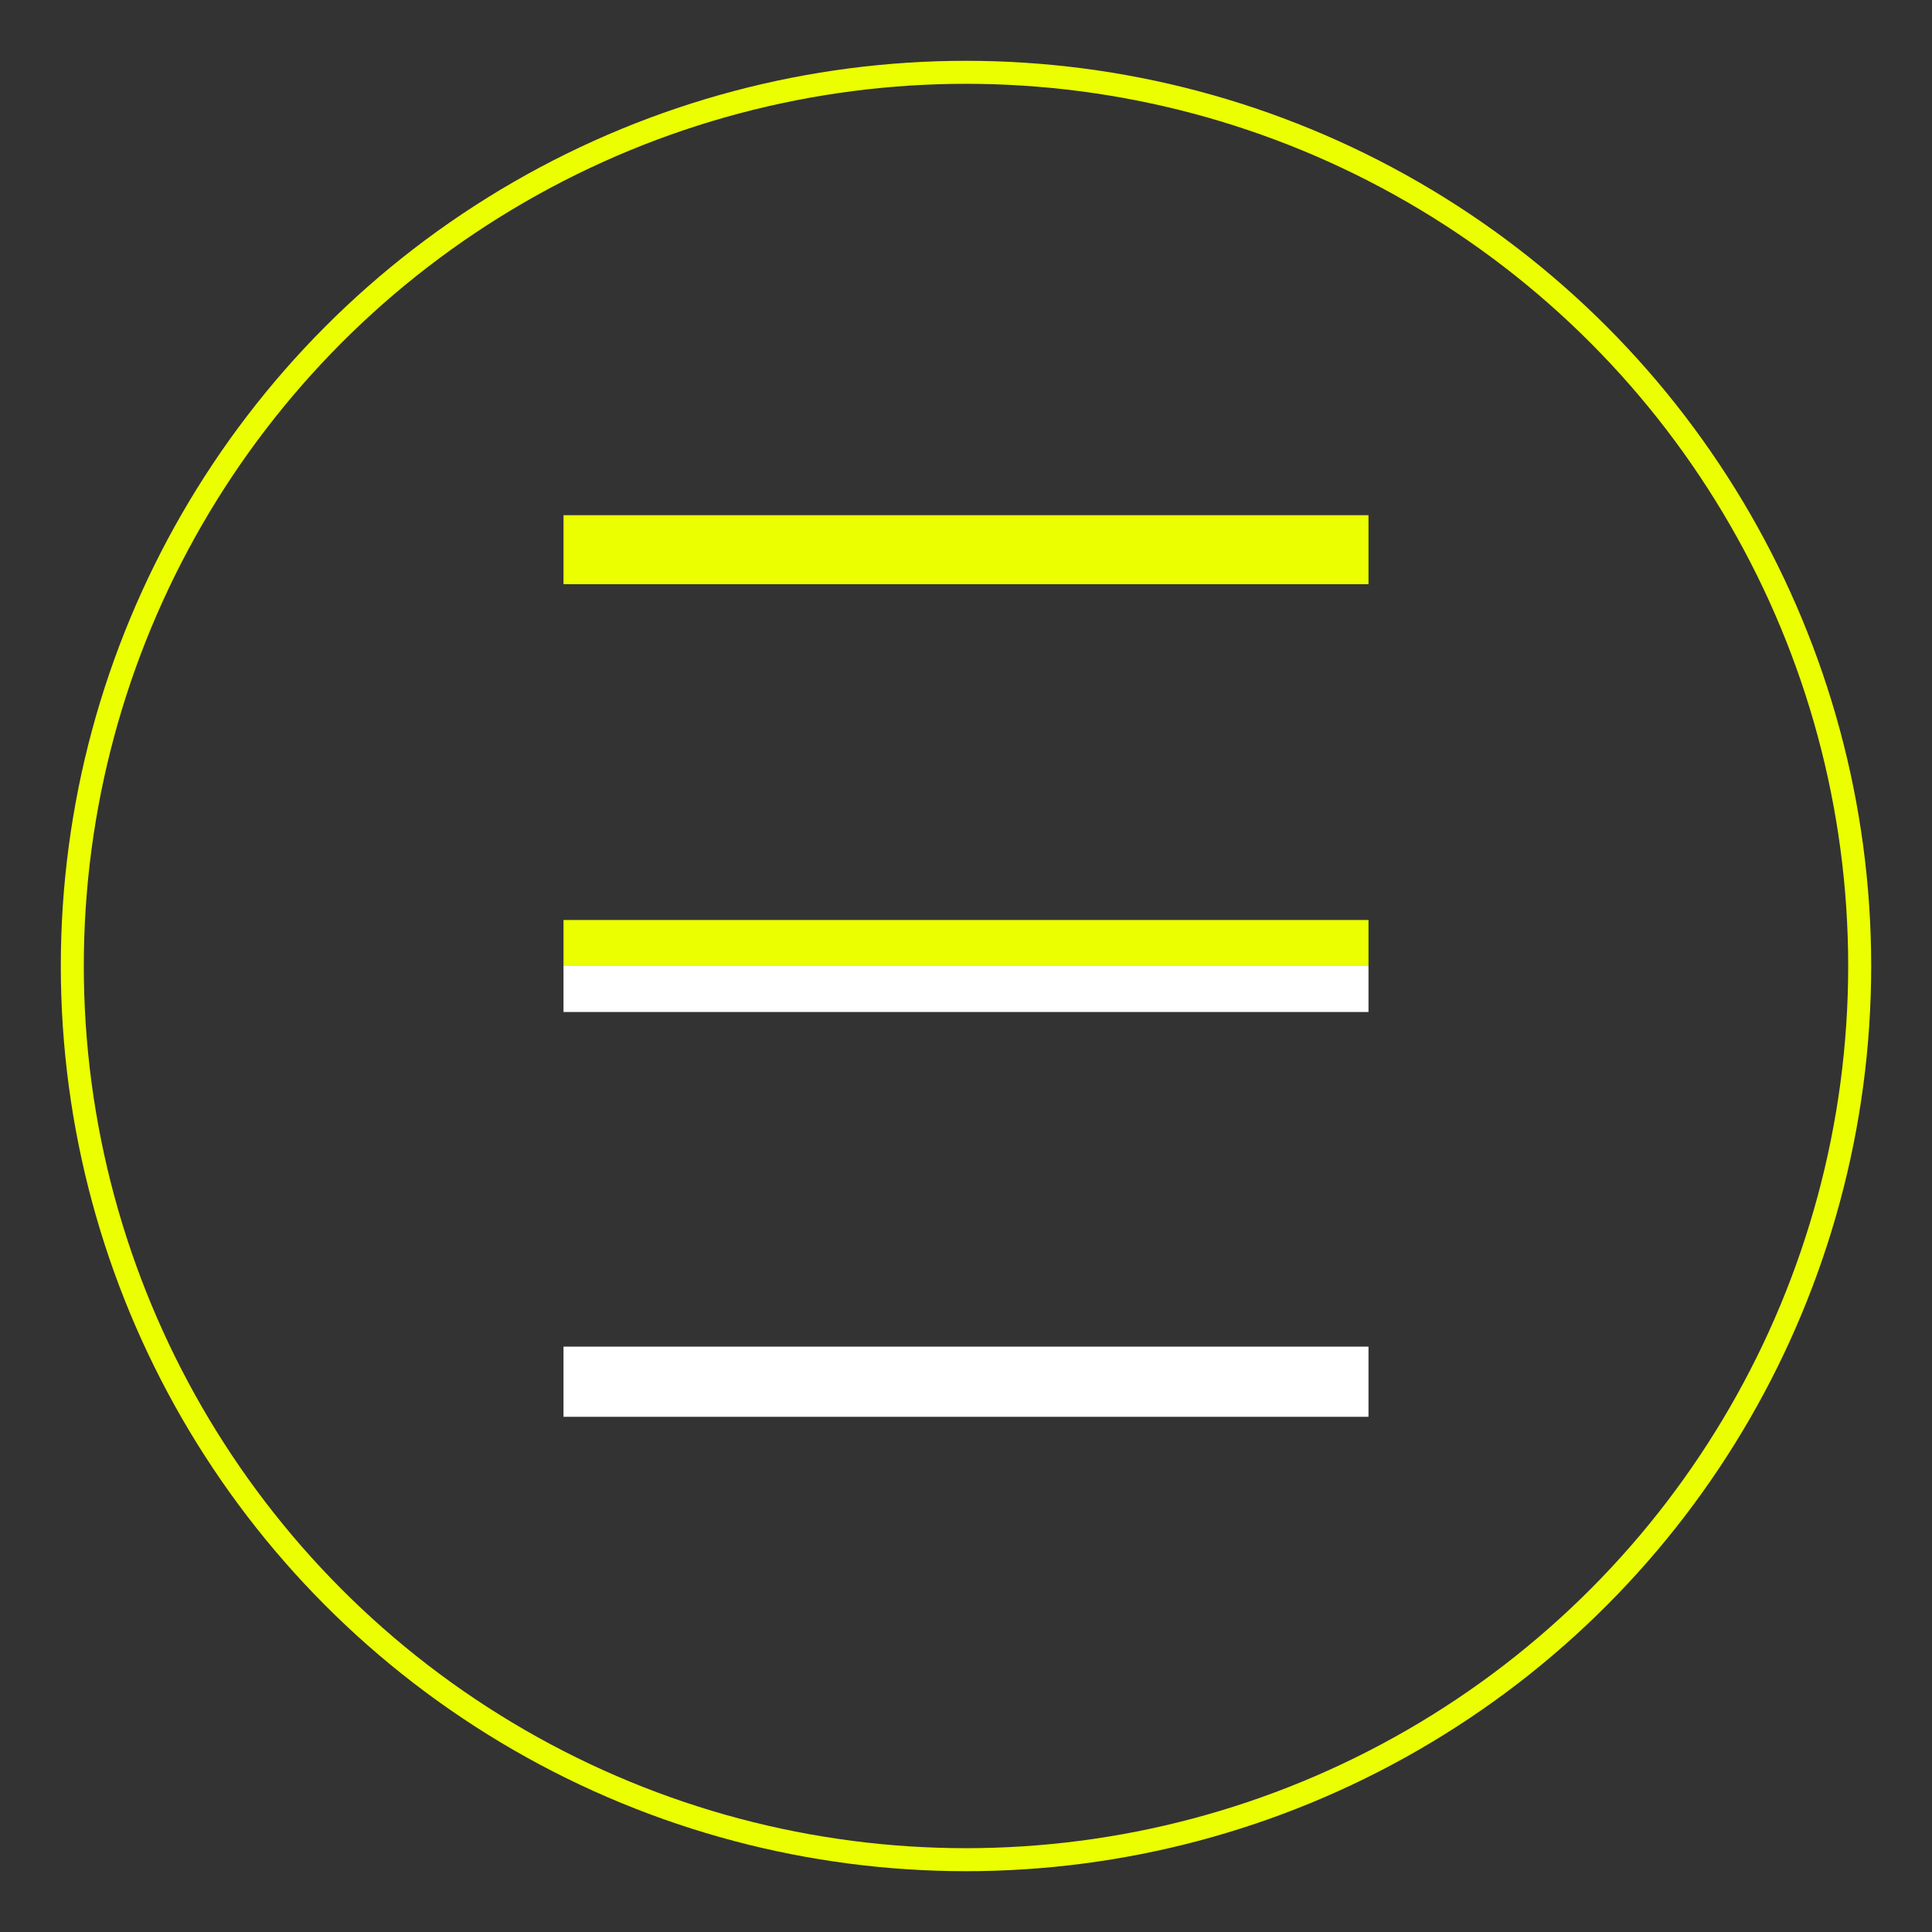 <svg width="84" height="84" viewBox="0 0 84 84" fill="none" xmlns="http://www.w3.org/2000/svg">
<rect x="0" y="0" width="84" height="84" fill="#333333" stroke="none"/>
<g id="DLOGOMENU">
<circle id="Circle" cx="42" cy="42" r="38.856" stroke="#EBFF00"/>
<g id="Group 1">
<path id="DRight" d="M24.5 42L24.5 44C25.108 44 30.155 44 31 44C31.507 44 31.392 44 32 44C32.608 44 31.919 44 33 44C34.216 44 32.709 44 34.35 44H49.65C51.317 44 50.134 44 51.014 44C51.895 44 51.068 44 52 44C53.425 44 51.783 44 53 44C54.217 44 58.047 44 59.5 44L59.5 43.665V42C57.811 42 54.468 42 53 42C51.126 42 53.82 42 52 42C50.34 42 52.664 42 51.014 42C49.364 42 51.85 42 49.65 42H34.35C32.017 42 34.689 42 33 42C31.682 42 33.081 42 32 42C30.919 42 32.453 42 31 42C29.48 42 26.122 42 24.5 42ZM24.5 61.6L59.5 61.6V58.55L24.5 58.55V61.6Z" fill="white"/>
<path id="DLeft" d="M24.5 22.4L24.5 25.4C25.108 25.4 30.155 25.4 31 25.4C31.507 25.4 31.392 25.4 32 25.4C32.608 25.4 31.919 25.4 33 25.4C34.216 25.4 32.709 25.4 34.35 25.4H49.65C51.317 25.4 50.134 25.4 51.014 25.4C51.895 25.4 51.068 25.4 52 25.4C53.425 25.4 51.783 25.4 53 25.4C54.217 25.4 58.047 25.4 59.5 25.4V24.065V22.4C57.811 22.4 54.468 22.4 53 22.4C51.126 22.4 53.82 22.4 52 22.4C50.34 22.4 52.664 22.4 51.014 22.4C49.364 22.4 51.85 22.4 49.65 22.4H34.35C32.017 22.4 34.689 22.4 33 22.4C31.682 22.4 33.081 22.4 32 22.4C30.919 22.4 32.453 22.4 31 22.4C29.48 22.4 26.122 22.4 24.5 22.4ZM24.5 42L59.5 42V40H42L24.5 40V42Z" fill="#EBFF00"/>
</g>
</g>
</svg>
